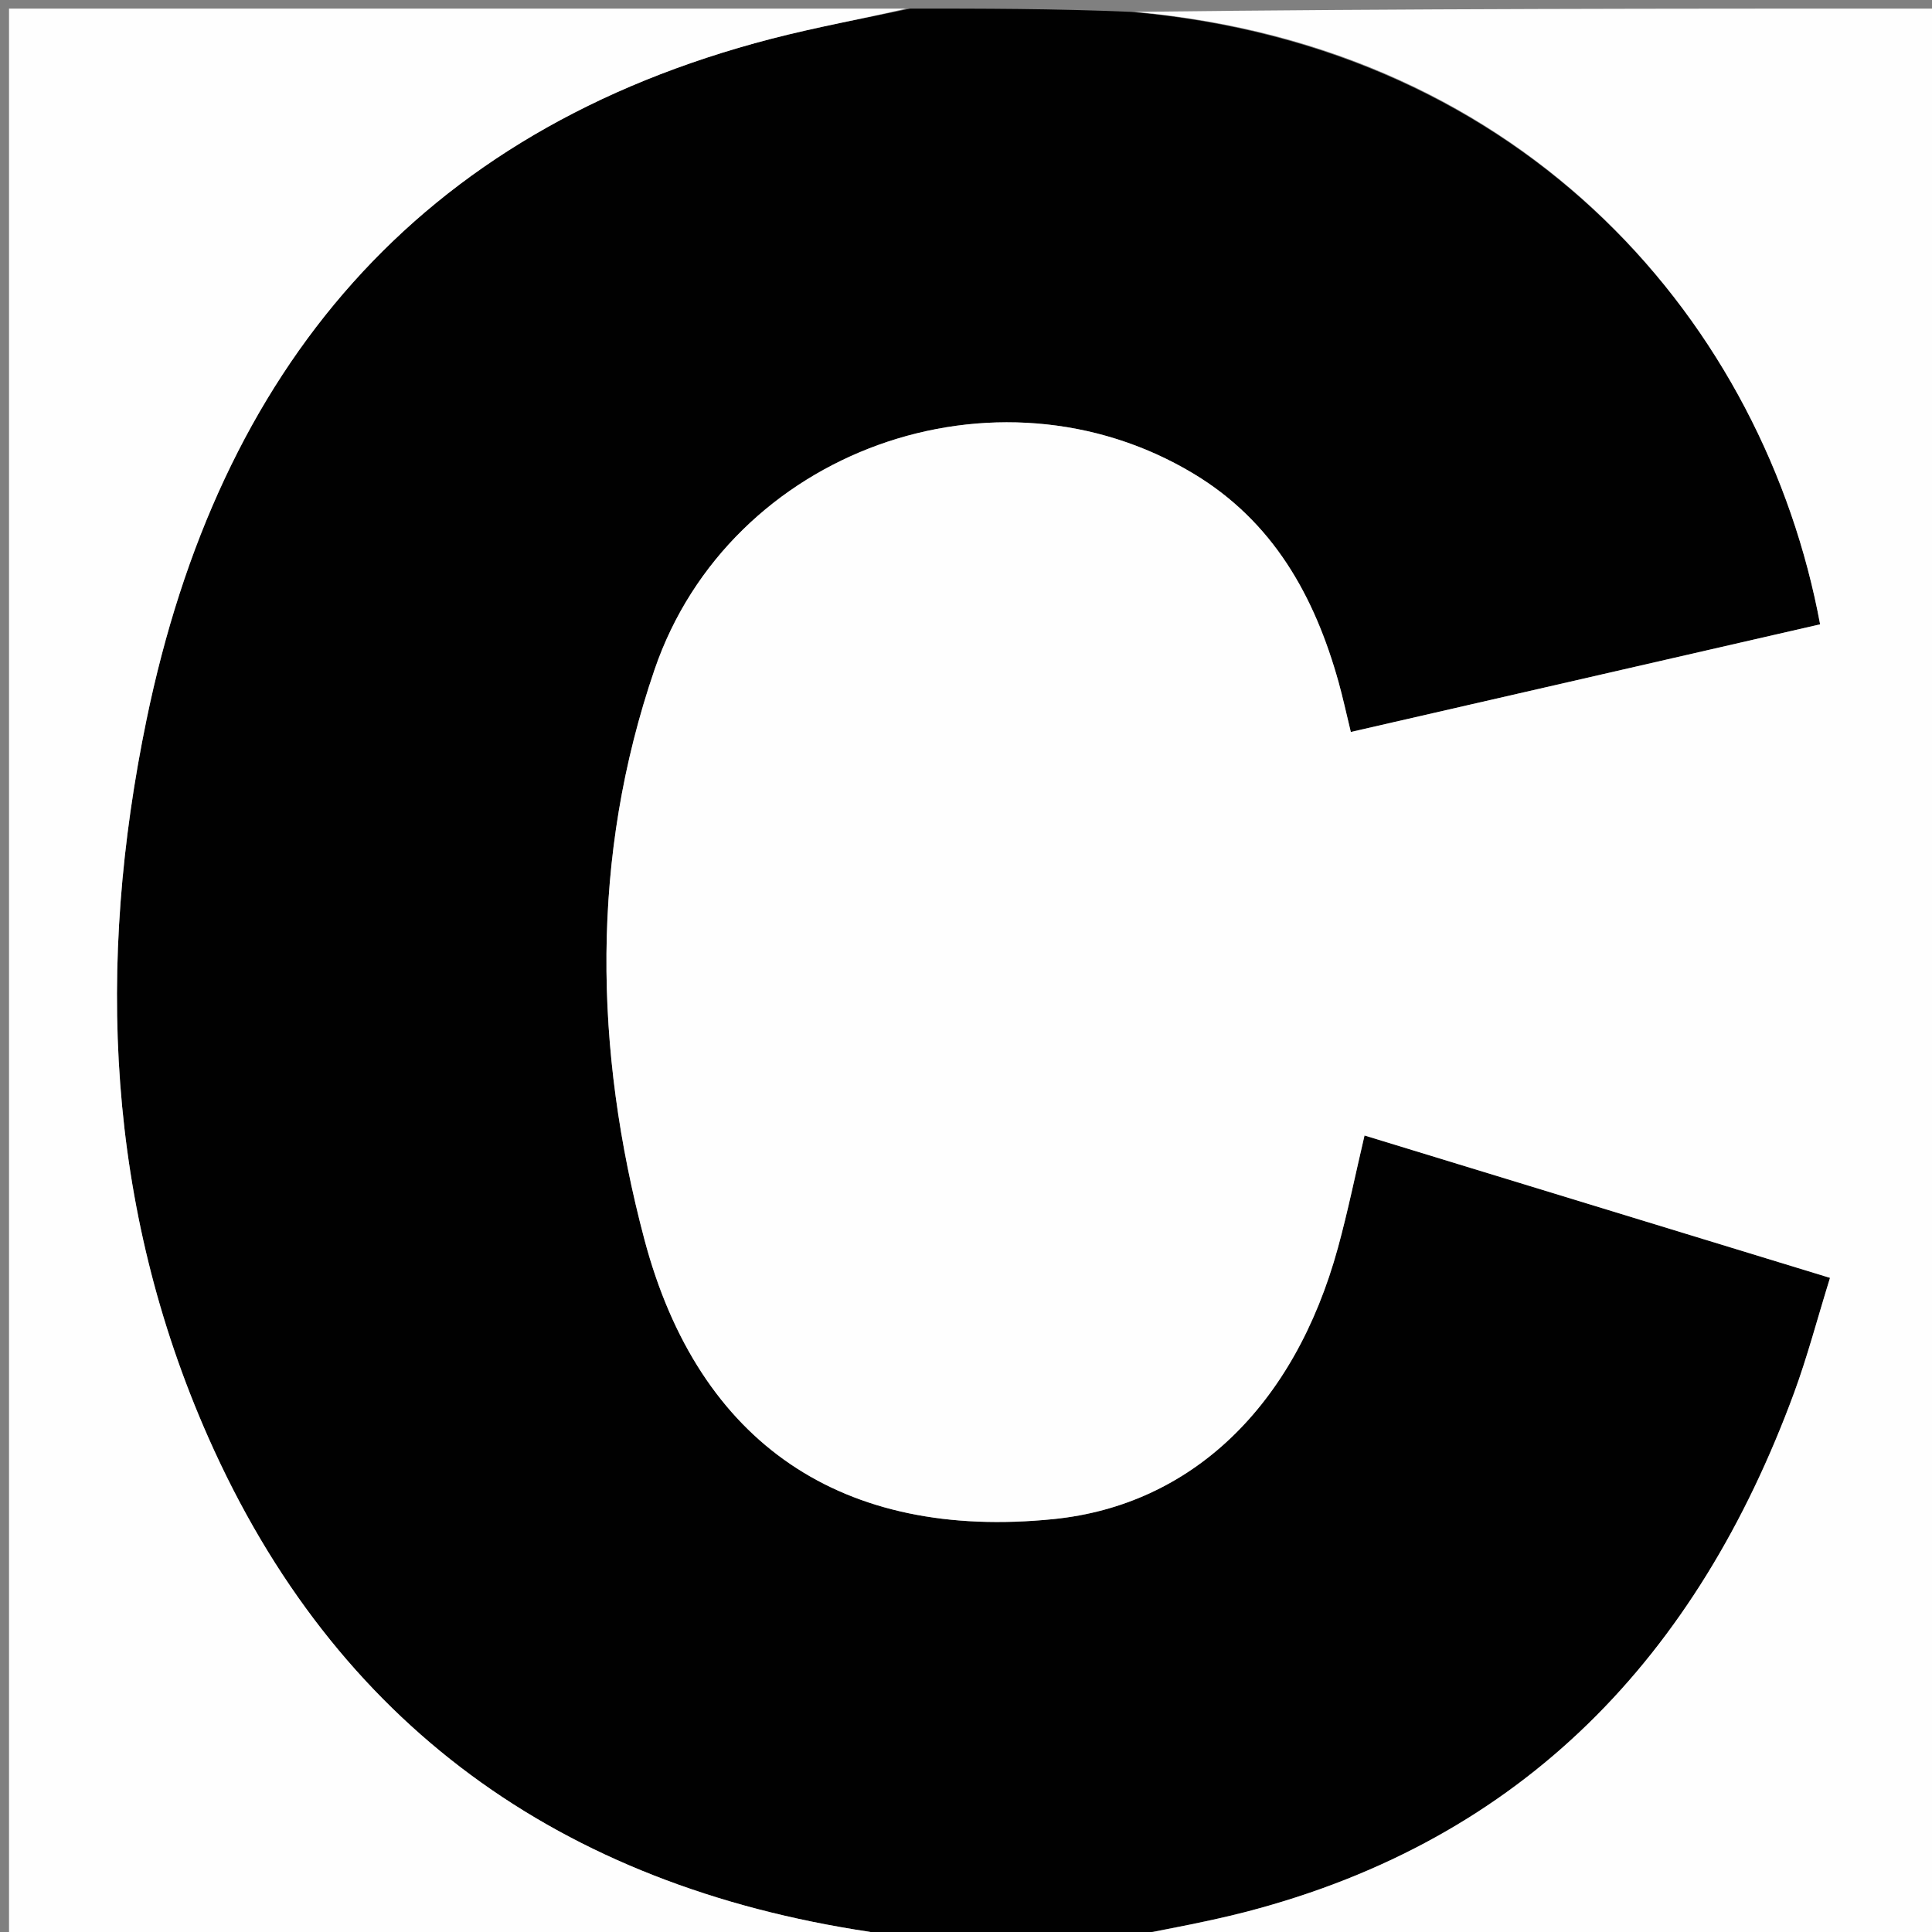 <svg version="1.1" id="Layer_1" xmlns="http://www.w3.org/2000/svg" xmlns:xlink="http://www.w3.org/1999/xlink" x="0px" y="0px"
	 width="100%" viewBox="0 0 225 225" enable-background="new 0 0 225 225" xml:space="preserve">
<rect x="0" y="0" width="225" height="225" fill="#808080" stroke="none"/>
<path fill="#010101" opacity="1" stroke="none" 
	d="
M129,226 
	C120.646,226 112.292,226 103.329,225.629 
	C102.232,225.163 101.747,225.05 101.255,224.977 
	C65.296,219.57 39.08,200.863 24.273,167.431 
	C12.348,140.503 11.196,112.235 17.07,83.792 
	C25.476,43.094 48.489,15.247 89.812,4.523 
	C95.153,3.137 100.601,2.164 106,1 
	C114.354,1 122.708,1 131.694,1.381 
	C178.082,5.479 205.512,37.994 211.971,72.71 
	C193.787,76.88 175.6,81.052 157.316,85.246 
	C156.765,82.987 156.385,81.214 155.899,79.471 
	C153.092,69.398 148.257,60.722 138.98,55.151 
	C116.078,41.395 84.999,52.392 76.232,77.971 
	C68.747,99.81 69.172,122.205 75.046,144.345 
	C81.384,168.23 98.182,179.4 122.71,176.912 
	C138.699,175.29 150.735,163.848 155.816,145.309 
	C156.979,141.062 157.855,136.736 158.912,132.238 
	C177.307,137.864 195.133,143.316 213.123,148.818 
	C211.611,153.697 210.48,158.023 208.943,162.198 
	C197.666,192.827 177.524,214.193 145.215,222.626 
	C139.88,224.018 134.408,224.888 129,226 
z"/>
<path fill="#FEFEFE" opacity="1" stroke="none" 
	d="
M129.469,226 
	C134.408,224.888 139.88,224.018 145.215,222.626 
	C177.524,214.193 197.666,192.827 208.943,162.198 
	C210.48,158.023 211.611,153.697 213.123,148.818 
	C195.133,143.316 177.307,137.864 158.912,132.238 
	C157.855,136.736 156.979,141.062 155.816,145.309 
	C150.735,163.848 138.699,175.29 122.71,176.912 
	C98.182,179.4 81.384,168.23 75.046,144.345 
	C69.172,122.205 68.747,99.81 76.232,77.971 
	C84.999,52.392 116.078,41.395 138.98,55.151 
	C148.257,60.722 153.092,69.398 155.899,79.471 
	C156.385,81.214 156.765,82.987 157.316,85.246 
	C175.6,81.052 193.787,76.88 211.971,72.71 
	C205.512,37.994 178.082,5.479 132.162,1.381 
	C163.3,1 194.601,1 225.951,1 
	C225.951,75.888 225.951,150.776 225.951,226 
	C193.98,226 161.959,226 129.469,226 
z"/>
<path fill="#FEFEFE" opacity="1" stroke="none" 
	d="
M105.531,1 
	C100.601,2.164 95.153,3.137 89.812,4.523 
	C48.489,15.247 25.476,43.094 17.07,83.792 
	C11.196,112.235 12.348,140.503 24.273,167.431 
	C39.08,200.863 65.296,219.57 101.255,224.977 
	C101.747,225.05 102.232,225.163 102.86,225.629 
	C69.034,226 35.069,226 1.052,226 
	C1.052,151.11 1.052,76.221 1.052,1 
	C35.687,1 70.375,1 105.531,1 
z"/>
</svg>